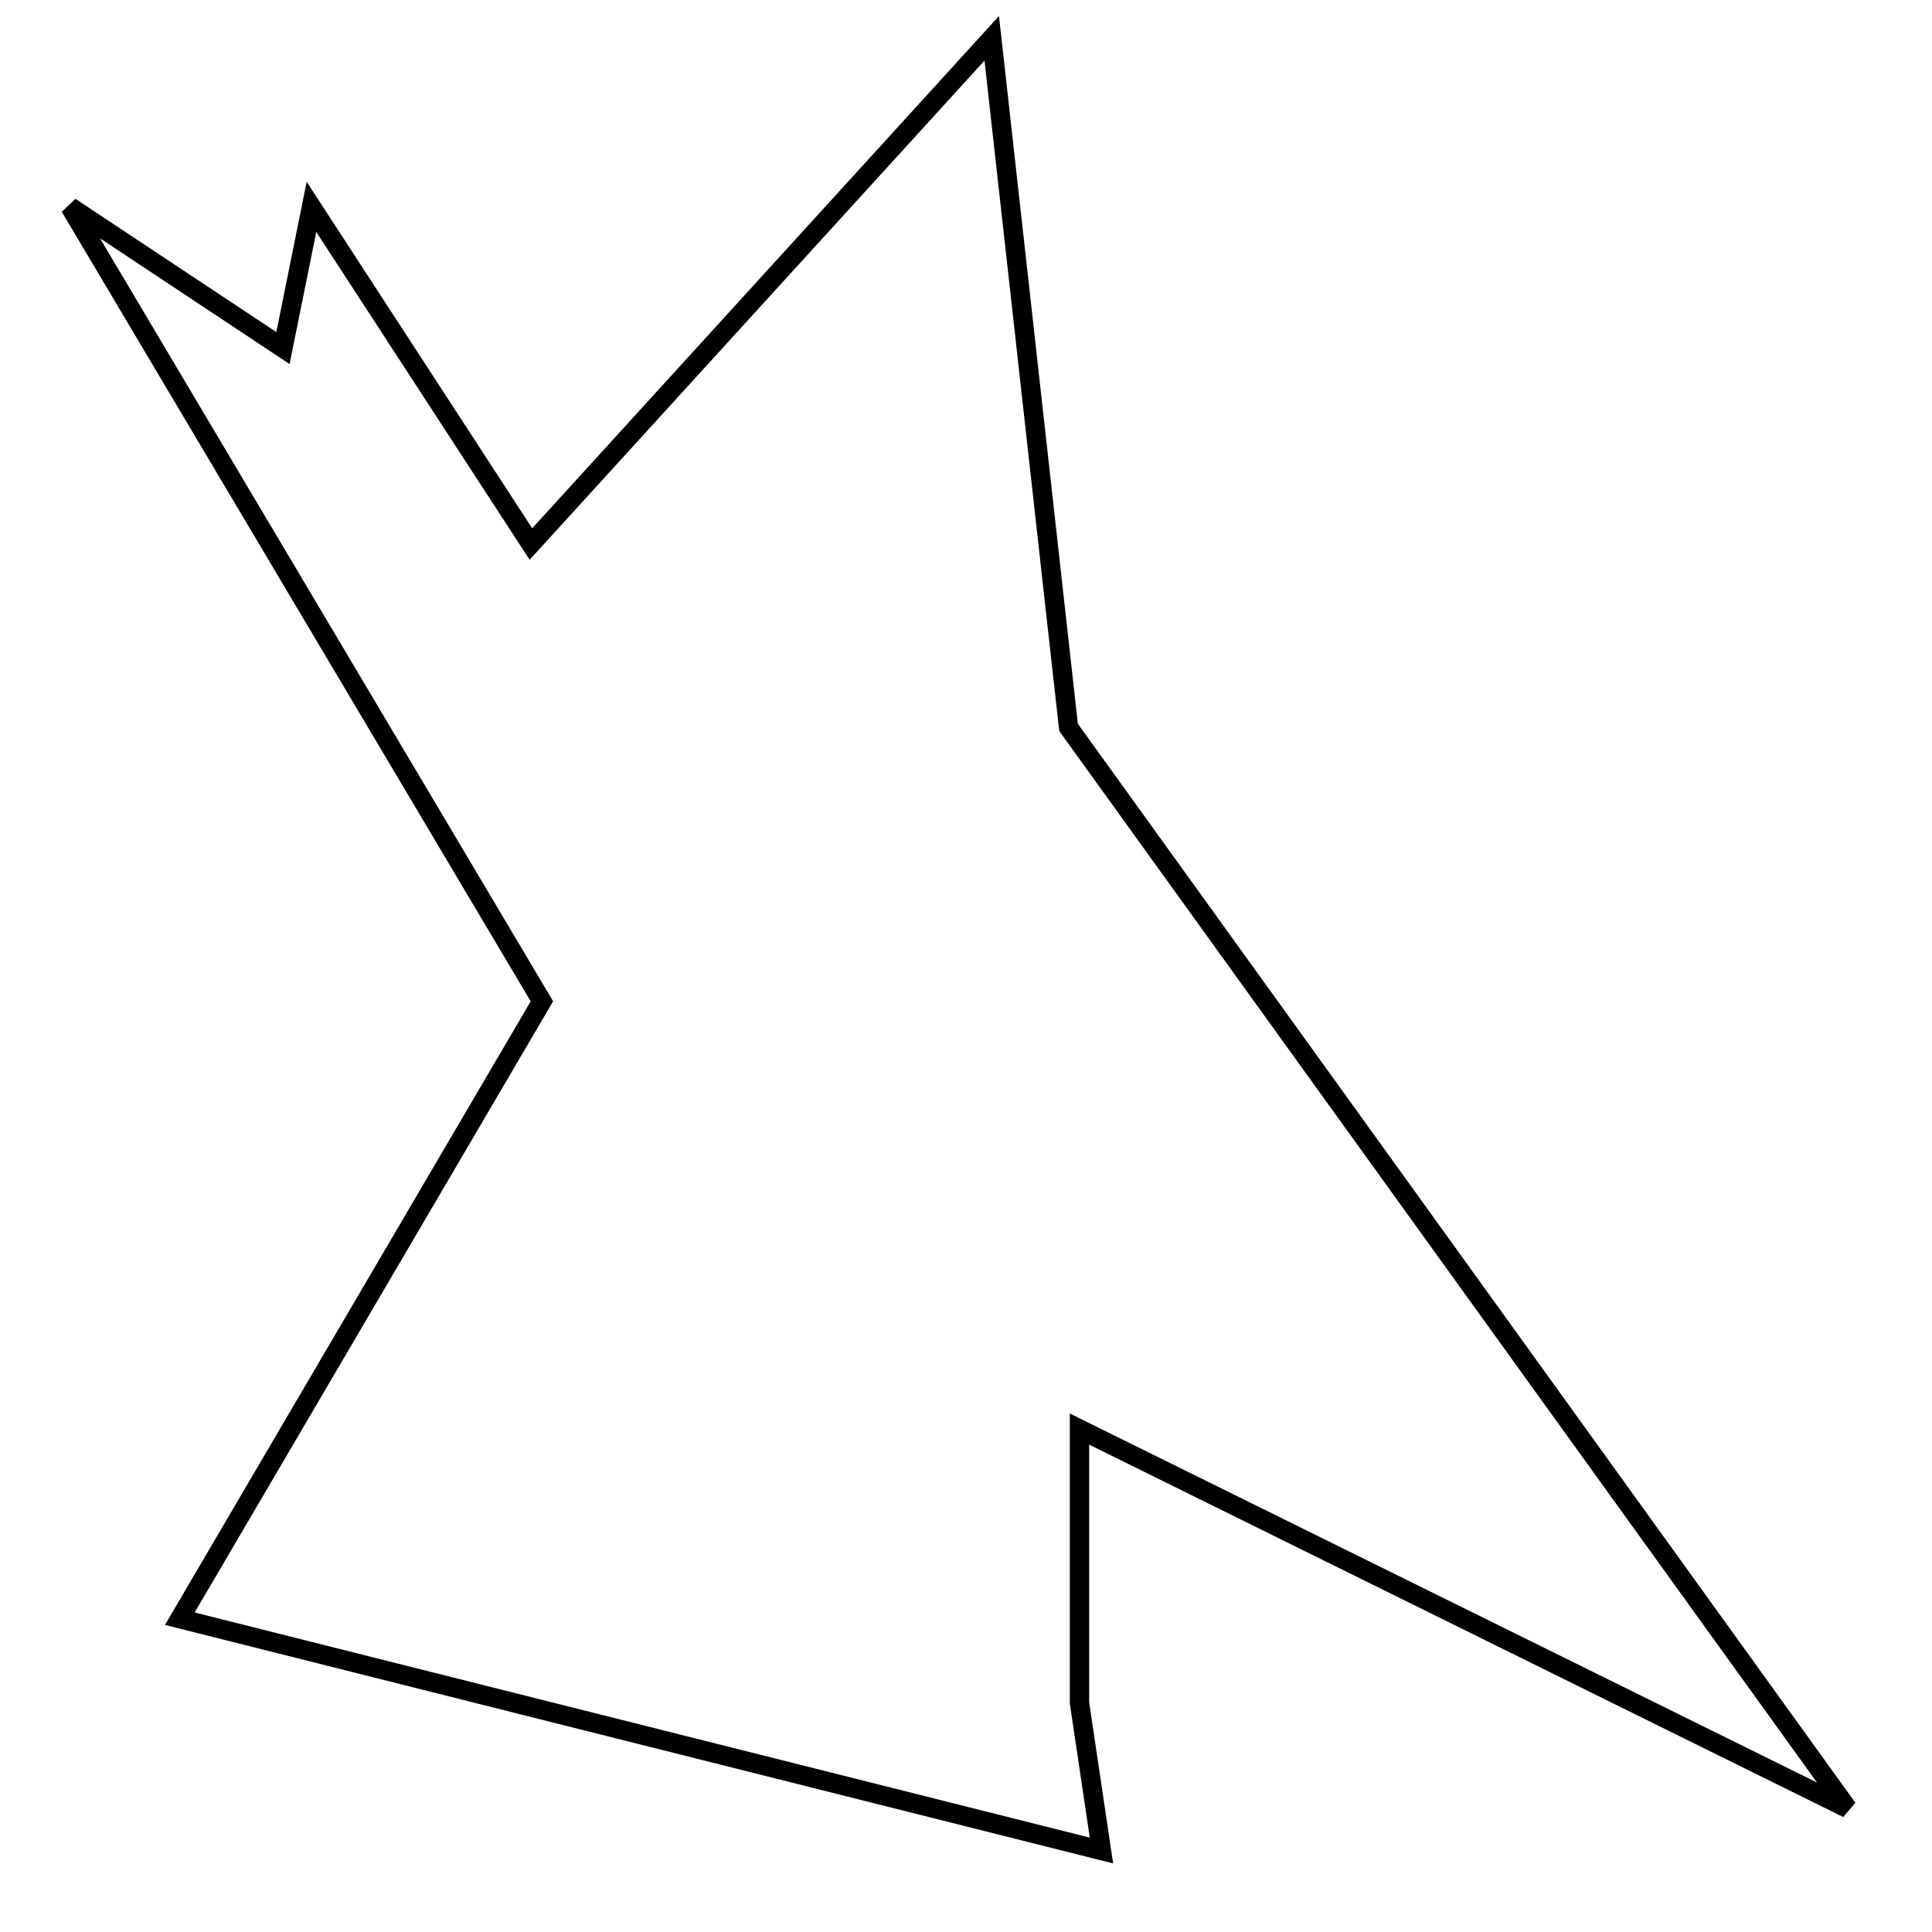 <?xml version="1.0" encoding="utf-8"?>
<!-- Generator: Adobe Illustrator 15.0.0, SVG Export Plug-In . SVG Version: 6.00 Build 0)  -->
<!DOCTYPE svg PUBLIC "-//W3C//DTD SVG 1.1//EN" "http://www.w3.org/Graphics/SVG/1.1/DTD/svg11.dtd">
<svg version="1.1" id="Layer_1" xmlns="http://www.w3.org/2000/svg" xmlns:xlink="http://www.w3.org/1999/xlink" x="0px" y="0px"
	 width="100px" height="100px" viewBox="0 0 100 100" enable-background="new 0 0 100 100" xml:space="preserve">
<polygon fill="none" stroke="#000000" points="28.049,51.828 3.628,10.708 14.646,18.016 16.122,10.708 27.48,28.16 51.332,1.983 
	55.308,37.649 95.628,93.601 55.875,73.969 55.875,88.147 57.011,95.782 9.307,83.784 "/>
</svg>
